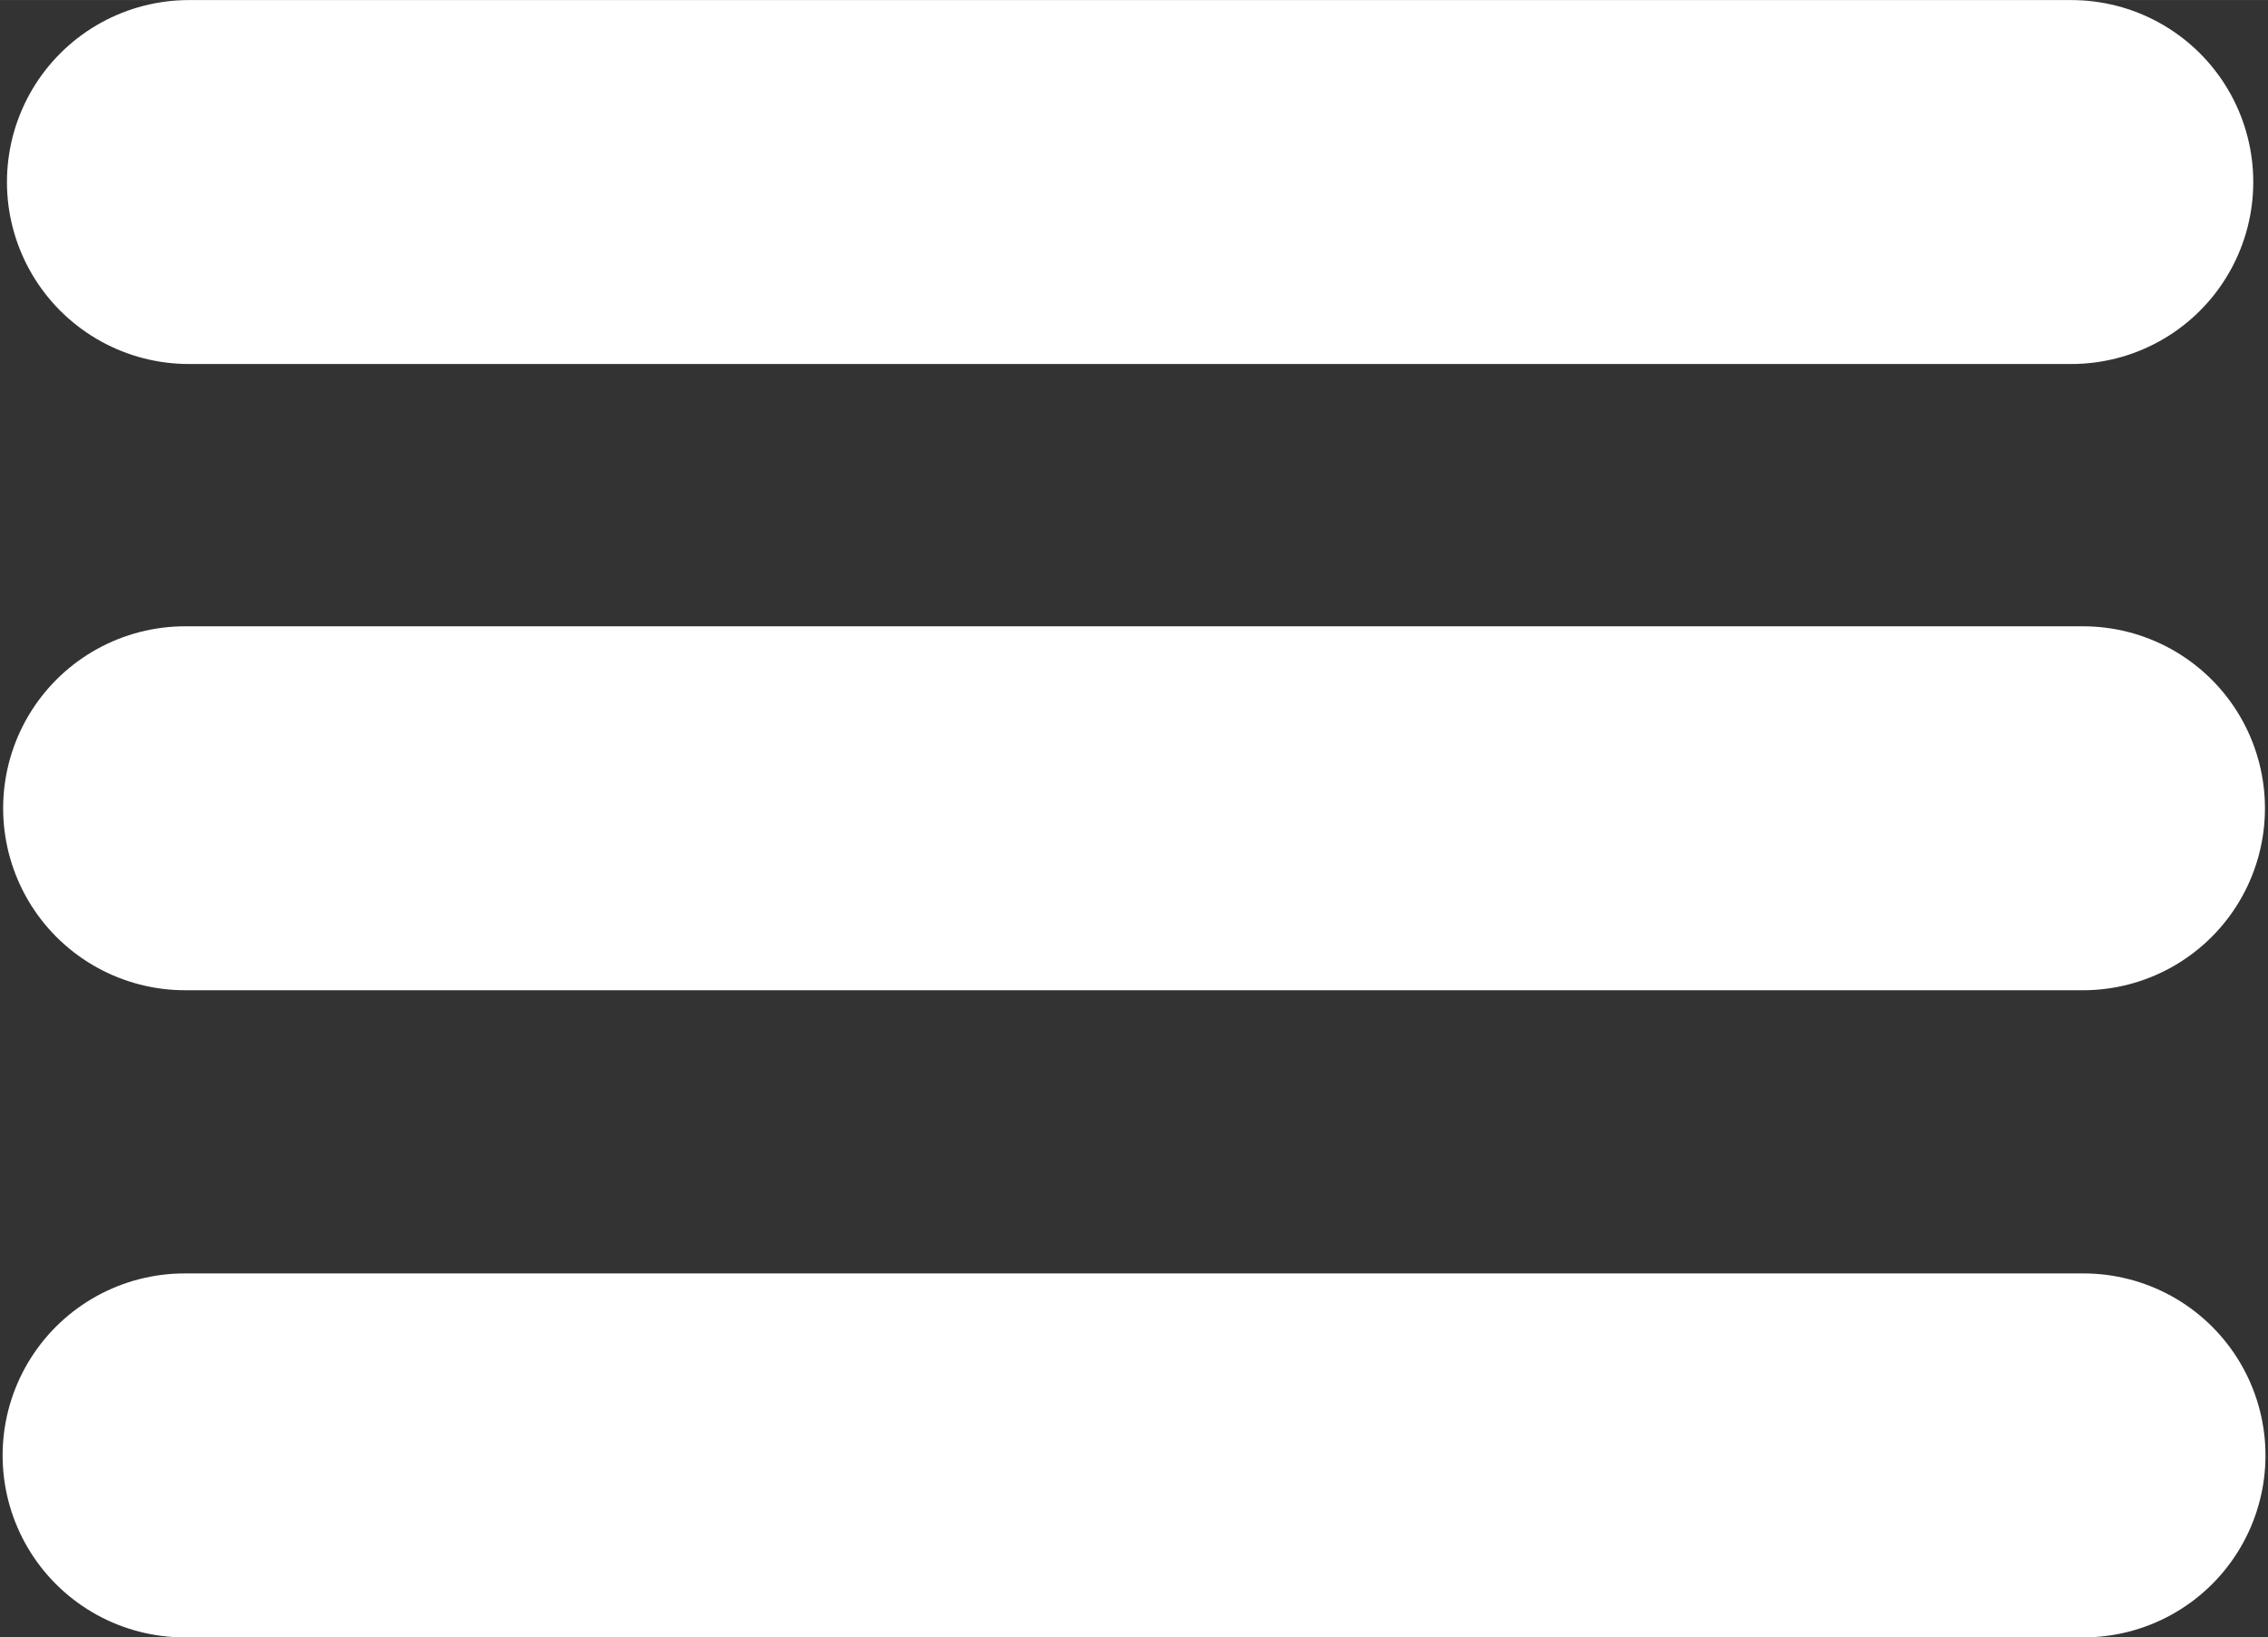 <?xml version="1.0" encoding="UTF-8" standalone="no"?>
<!-- Created with Inkscape (http://www.inkscape.org/) -->

<svg
   xmlns:dc="http://purl.org/dc/elements/1.1/"
   xmlns:cc="http://creativecommons.org/ns#"
   xmlns:rdf="http://www.w3.org/1999/02/22-rdf-syntax-ns#"
   xmlns:svg="http://www.w3.org/2000/svg"
   xmlns="http://www.w3.org/2000/svg"
   xmlns:sodipodi="http://sodipodi.sourceforge.net/DTD/sodipodi-0.dtd"
   xmlns:inkscape="http://www.inkscape.org/namespaces/inkscape"
   width="7.232mm"
   height="5.22mm"
   viewBox="0 0 25.626 18.496"
   id="svg2"
   version="1.1"
   inkscape:version="0.91 r13725"
   sodipodi:docname="menu_icon.svg">
  <rect x="0" y="0" width="25.626" height="18.496" fill="#333333" stroke="none"/>
  <defs
     id="defs4" />
  <sodipodi:namedview
     id="base"
     pagecolor="#ffffff"
     bordercolor="#666666"
     borderopacity="1.0"
     inkscape:pageopacity="0.0"
     inkscape:pageshadow="2"
     inkscape:zoom="1"
     inkscape:cx="40.053019"
     inkscape:cy="-36.167302"
     inkscape:document-units="px"
     inkscape:current-layer="layer1"
     showgrid="false"
     showguides="true"
     inkscape:guide-bbox="true"
     fit-margin-top="0"
     fit-margin-left="0"
     fit-margin-right="0"
     fit-margin-bottom="0"
     inkscape:window-width="1440"
     inkscape:window-height="851"
     inkscape:window-x="0"
     inkscape:window-y="0"
     inkscape:window-maximized="1">
    <sodipodi:guide
       position="-0.049,42.084"
       orientation="1,0"
       id="guide4158" />
    <sodipodi:guide
       position="31.139,32.678"
       orientation="1,0"
       id="guide4160" />
  </sodipodi:namedview>
  <g
     inkscape:label="Layer 1"
     inkscape:groupmode="layer"
     id="layer1"
     transform="translate(-58.465,-384.862)">
    <path
       style="fill:none;fill-opacity:1;fill-rule:evenodd;stroke:#ffffff;stroke-width:4.111;stroke-linecap:round;stroke-linejoin:miter;stroke-miterlimit:4;stroke-dasharray:none;stroke-opacity:1"
       d="m 60.599,386.918 21.27,0"
       id="path4136"
       inkscape:connector-curvature="0" />
    <path
       style="fill:none;fill-rule:evenodd;stroke:#ffffff;stroke-width:4.111;stroke-linecap:round;stroke-linejoin:miter;stroke-miterlimit:4;stroke-dasharray:none;stroke-opacity:1"
       d="m 60.55,401.302 21.457,0"
       id="path4164"
       inkscape:connector-curvature="0" />
    <path
       style="fill:none;fill-rule:evenodd;stroke:#ffffff;stroke-width:4.111;stroke-linecap:round;stroke-linejoin:miter;stroke-miterlimit:4;stroke-dasharray:none;stroke-opacity:1"
       d="m 60.556,393.992 21.445,0"
       id="path4166"
       inkscape:connector-curvature="0" />
  </g>
</svg>
